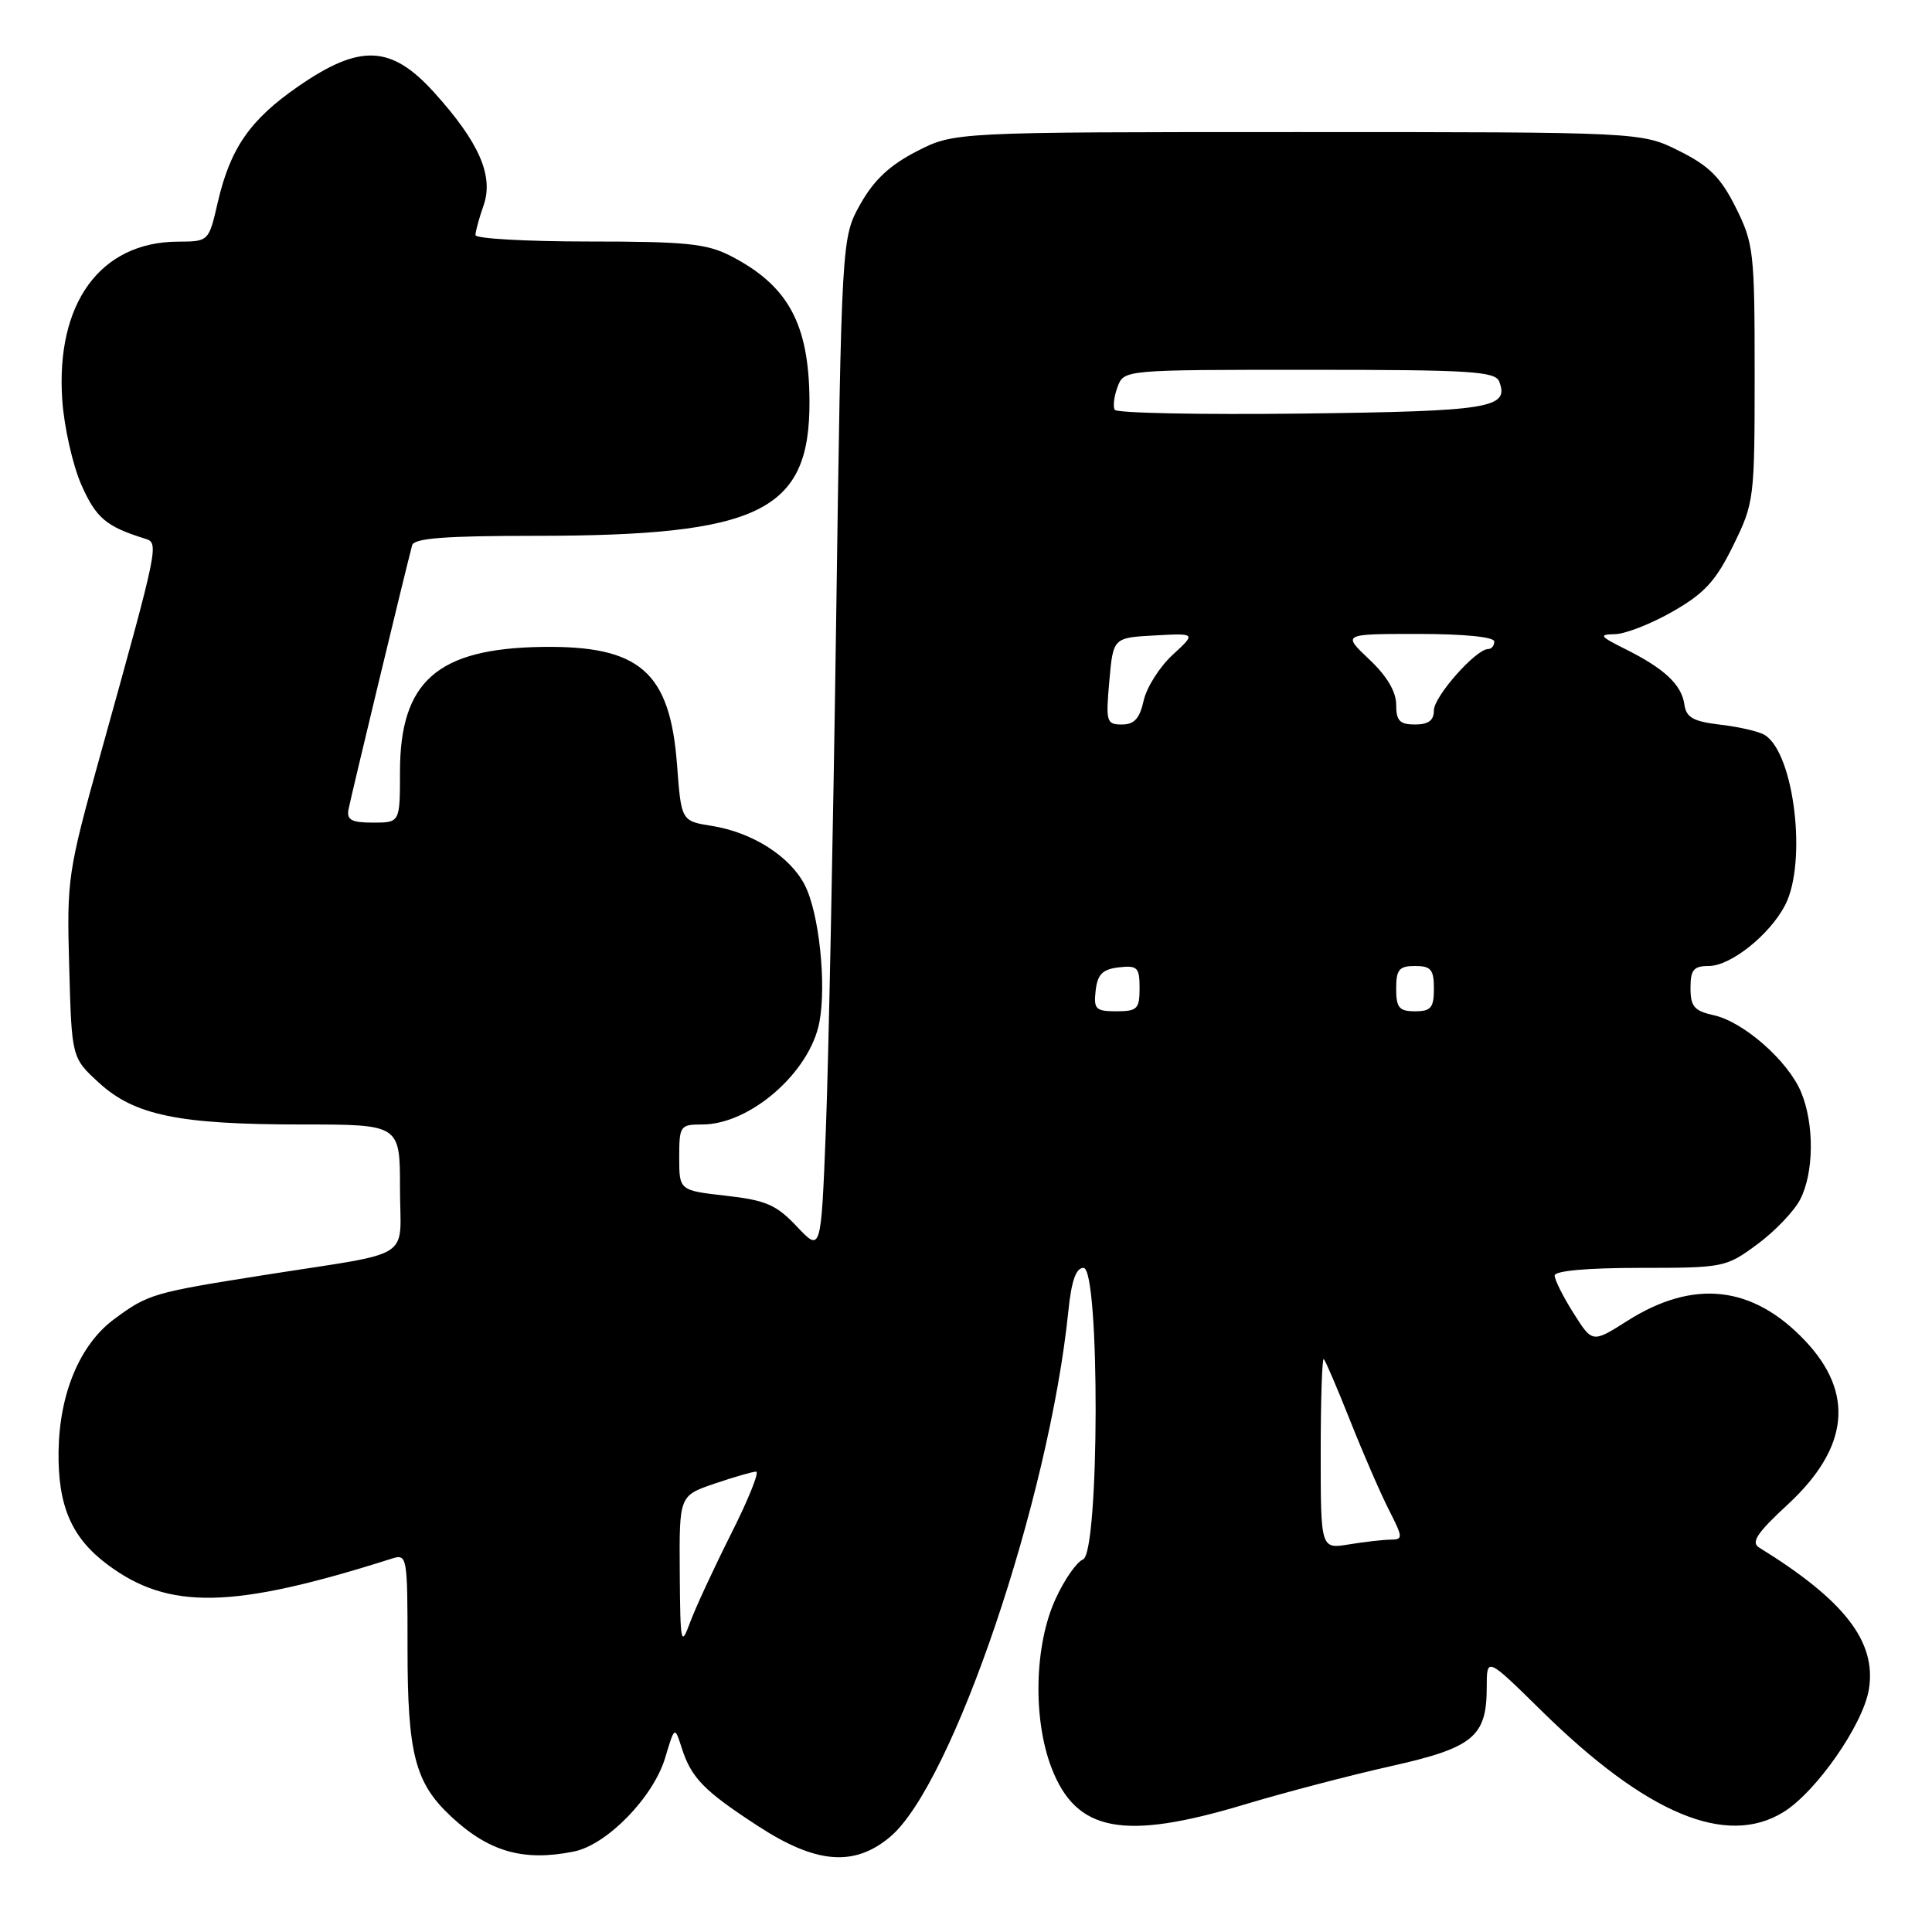 <?xml version="1.0" encoding="UTF-8" standalone="no"?>
<!DOCTYPE svg PUBLIC "-//W3C//DTD SVG 1.1//EN" "http://www.w3.org/Graphics/SVG/1.1/DTD/svg11.dtd" >
<svg xmlns="http://www.w3.org/2000/svg" xmlns:xlink="http://www.w3.org/1999/xlink" version="1.1" viewBox="0 0 256 256">
 <g >
 <path fill="currentColor"
d=" M 76.03 245.34 C 80.41 244.47 86.58 238.14 88.14 232.91 C 89.40 228.71 89.40 228.71 90.33 231.61 C 91.61 235.59 93.26 237.29 100.44 241.96 C 108.14 246.98 113.19 247.39 117.95 243.39 C 126.21 236.44 139.01 198.68 141.56 173.75 C 141.97 169.71 142.57 168.00 143.57 168.00 C 145.76 168.00 145.69 205.80 143.50 206.64 C 142.67 206.96 141.04 209.30 139.87 211.86 C 137.06 217.96 136.83 227.77 139.34 234.27 C 142.61 242.75 148.86 243.93 164.89 239.11 C 170.18 237.52 178.88 235.24 184.24 234.04 C 195.24 231.58 197.00 230.13 197.00 223.55 C 197.00 219.55 197.00 219.55 204.25 226.68 C 218.17 240.37 228.74 244.79 236.32 240.11 C 240.68 237.41 246.88 228.50 247.64 223.83 C 248.66 217.53 244.41 212.04 233.08 205.05 C 231.98 204.37 232.83 203.10 236.90 199.34 C 244.99 191.85 245.76 184.61 239.19 177.66 C 232.25 170.32 224.42 169.45 215.63 175.02 C 211.00 177.96 211.00 177.96 208.50 174.00 C 207.12 171.82 206.00 169.58 206.00 169.02 C 206.00 168.39 210.29 168.00 217.30 168.00 C 228.38 168.00 228.69 167.94 232.83 164.89 C 235.16 163.18 237.72 160.50 238.53 158.94 C 240.37 155.39 240.42 148.94 238.65 144.70 C 236.92 140.57 231.04 135.39 227.07 134.52 C 224.50 133.95 224.00 133.37 224.00 130.92 C 224.00 128.50 224.41 128.00 226.42 128.00 C 229.32 128.00 234.50 123.87 236.54 119.93 C 239.47 114.26 237.75 99.84 233.85 97.40 C 233.11 96.93 230.47 96.32 228.00 96.03 C 224.36 95.60 223.44 95.09 223.19 93.35 C 222.82 90.73 220.56 88.60 215.41 86.03 C 211.95 84.30 211.79 84.07 214.00 84.03 C 215.38 84.00 218.82 82.65 221.66 81.02 C 225.86 78.62 227.36 76.98 229.66 72.28 C 232.44 66.62 232.50 66.15 232.50 49.50 C 232.50 33.37 232.37 32.25 230.00 27.50 C 228.00 23.50 226.50 22.00 222.50 20.00 C 217.50 17.50 217.50 17.50 171.97 17.50 C 126.45 17.50 126.45 17.50 121.47 20.05 C 117.89 21.89 115.80 23.85 114.00 27.05 C 111.51 31.50 111.51 31.50 110.79 82.50 C 110.39 110.55 109.78 140.79 109.43 149.71 C 108.79 165.92 108.79 165.92 105.60 162.53 C 102.87 159.64 101.50 159.04 96.20 158.44 C 90.00 157.74 90.00 157.74 90.00 153.37 C 90.00 149.17 90.12 149.00 93.05 149.00 C 99.41 149.00 107.33 142.07 108.58 135.42 C 109.53 130.35 108.52 120.90 106.63 117.26 C 104.67 113.46 99.69 110.29 94.34 109.44 C 90.27 108.79 90.27 108.79 89.71 101.33 C 88.78 89.01 84.79 85.53 71.82 85.72 C 57.95 85.93 53.01 90.27 53.00 102.25 C 53.00 109.00 53.00 109.00 49.43 109.00 C 46.58 109.00 45.92 108.65 46.18 107.25 C 46.45 105.78 53.60 76.08 54.61 72.25 C 54.85 71.32 58.96 71.00 70.83 71.00 C 100.76 71.00 107.34 67.77 107.26 53.10 C 107.20 42.90 104.43 37.82 96.79 33.90 C 93.63 32.28 90.86 32.00 78.04 32.00 C 69.77 32.00 63.00 31.62 63.00 31.15 C 63.00 30.68 63.48 28.91 64.08 27.21 C 65.44 23.29 63.48 18.83 57.49 12.21 C 51.84 5.98 47.73 5.79 39.60 11.39 C 33.15 15.83 30.52 19.61 28.85 26.83 C 27.66 32.00 27.66 32.00 23.58 32.02 C 13.29 32.06 7.37 40.17 8.25 53.02 C 8.50 56.60 9.64 61.66 10.79 64.26 C 12.73 68.64 14.06 69.77 19.17 71.36 C 21.10 71.96 21.11 71.93 13.36 99.79 C 8.96 115.61 8.84 116.42 9.17 128.12 C 9.50 140.16 9.50 140.16 13.11 143.47 C 17.84 147.80 23.70 149.00 40.05 149.00 C 53.00 149.00 53.00 149.00 53.00 157.42 C 53.00 167.21 55.28 165.75 34.88 168.97 C 20.27 171.28 19.62 171.47 15.13 174.79 C 10.59 178.15 7.87 184.63 7.76 192.32 C 7.66 199.55 9.48 203.76 14.25 207.32 C 22.37 213.39 30.86 213.21 51.90 206.53 C 53.96 205.88 54.00 206.12 54.00 218.46 C 54.00 232.35 54.99 236.21 59.70 240.63 C 64.74 245.36 69.32 246.69 76.03 245.34 Z  M 90.07 208.34 C 90.00 198.19 90.00 198.19 94.68 196.59 C 97.25 195.72 99.73 195.00 100.19 195.00 C 100.65 195.00 99.16 198.71 96.87 203.25 C 94.59 207.79 92.14 213.07 91.43 215.00 C 90.23 218.27 90.14 217.82 90.07 208.34 Z  M 175.00 192.46 C 175.00 185.43 175.19 179.85 175.41 180.08 C 175.64 180.31 177.23 184.03 178.94 188.34 C 180.65 192.65 182.95 197.94 184.05 200.09 C 185.91 203.75 185.93 204.00 184.27 204.01 C 183.30 204.02 180.81 204.30 178.75 204.64 C 175.00 205.26 175.00 205.26 175.00 192.46 Z  M 145.18 131.25 C 145.43 129.09 146.09 128.43 148.25 128.18 C 150.72 127.90 151.00 128.18 151.00 130.93 C 151.00 133.69 150.69 134.00 147.93 134.00 C 145.18 134.00 144.90 133.72 145.18 131.25 Z  M 185.00 131.00 C 185.00 128.47 185.39 128.00 187.50 128.00 C 189.61 128.00 190.00 128.47 190.00 131.00 C 190.00 133.53 189.61 134.00 187.50 134.00 C 185.39 134.00 185.00 133.53 185.00 131.00 Z  M 146.99 90.25 C 147.50 84.50 147.50 84.50 153.00 84.20 C 158.50 83.90 158.50 83.90 155.36 86.79 C 153.64 88.38 151.92 91.10 151.54 92.84 C 151.01 95.21 150.30 96.00 148.66 96.00 C 146.61 96.00 146.51 95.65 146.99 90.25 Z  M 185.00 93.37 C 185.00 91.65 183.77 89.57 181.43 87.37 C 177.86 84.00 177.86 84.00 187.93 84.00 C 193.98 84.00 198.00 84.40 198.00 85.00 C 198.00 85.55 197.64 86.00 197.19 86.00 C 195.57 86.00 190.00 92.29 190.00 94.12 C 190.00 95.46 189.28 96.00 187.50 96.00 C 185.47 96.00 185.00 95.51 185.00 93.37 Z  M 147.71 54.30 C 147.45 53.86 147.62 52.49 148.09 51.25 C 148.94 49.00 148.94 49.00 173.50 49.00 C 194.88 49.00 198.14 49.20 198.66 50.57 C 200.01 54.08 197.46 54.49 172.54 54.80 C 159.14 54.96 147.97 54.74 147.71 54.30 Z "/>
</g>
</svg>